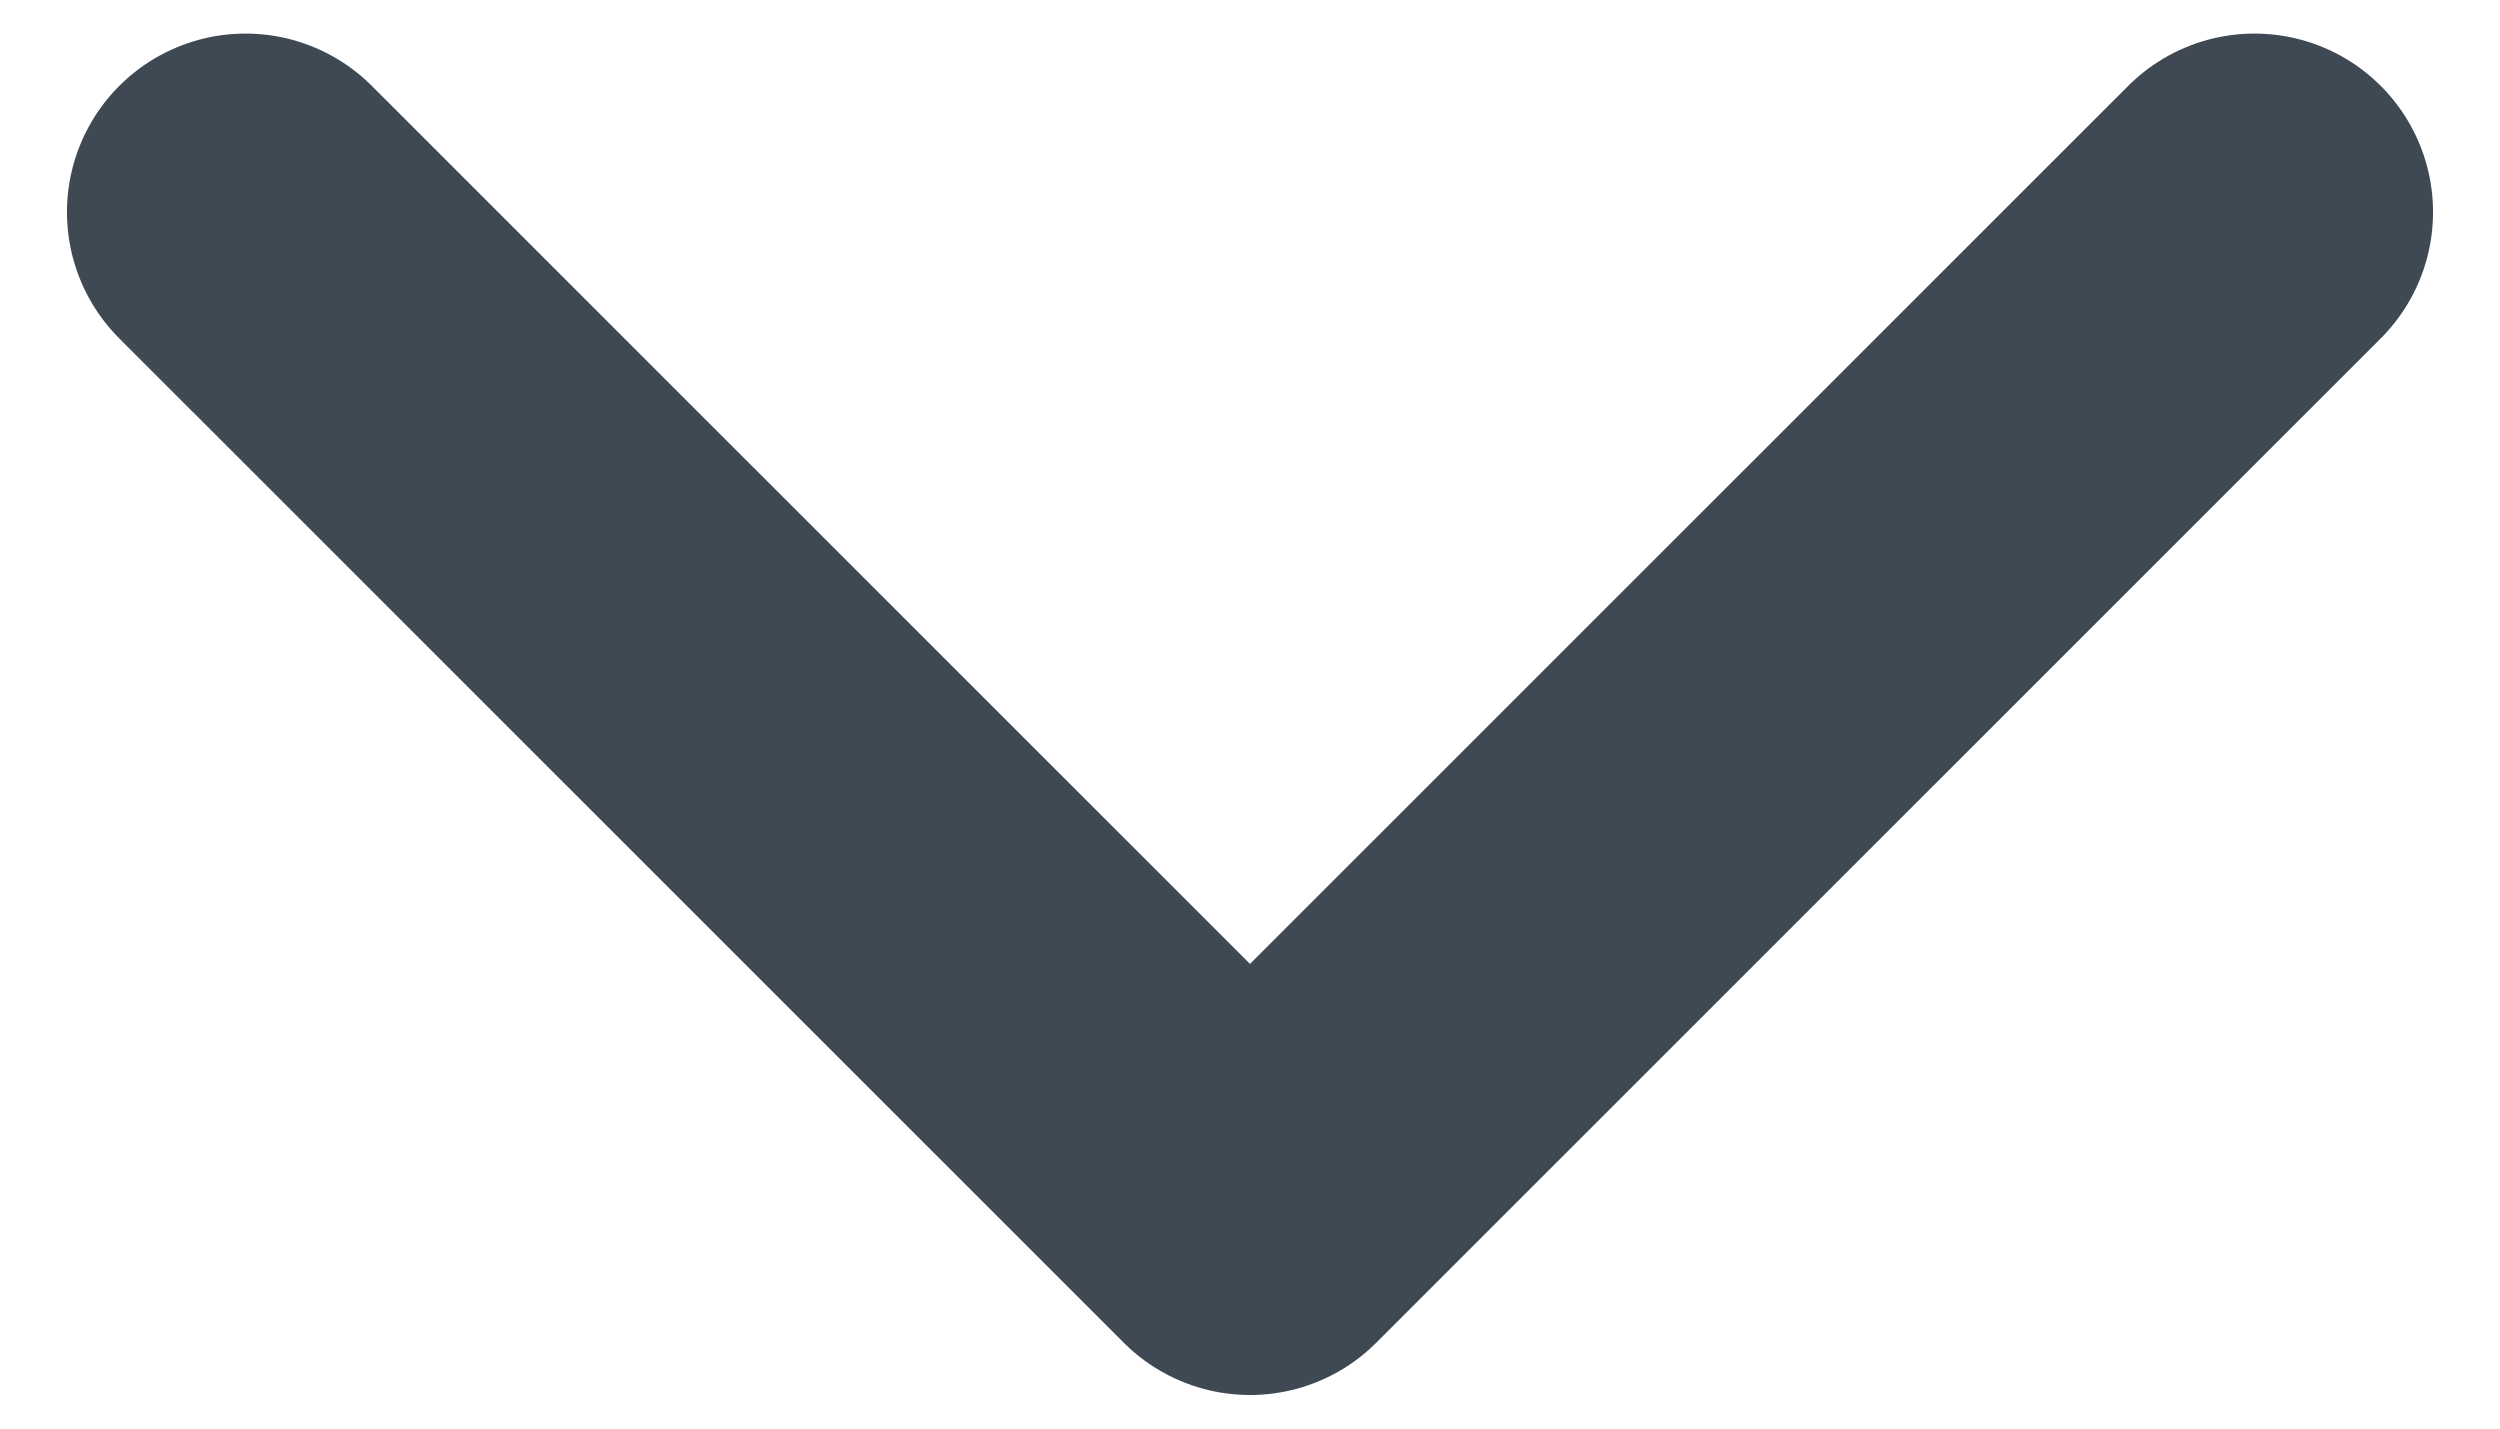 <svg width="14" height="8" viewBox="0 0 14 8" fill="none" xmlns="http://www.w3.org/2000/svg">
<path d="M1.375 1.188L7 6.812L12.625 1.188" stroke="#3E4954" stroke-width="2" stroke-linecap="round" stroke-linejoin="round"/>
</svg>

